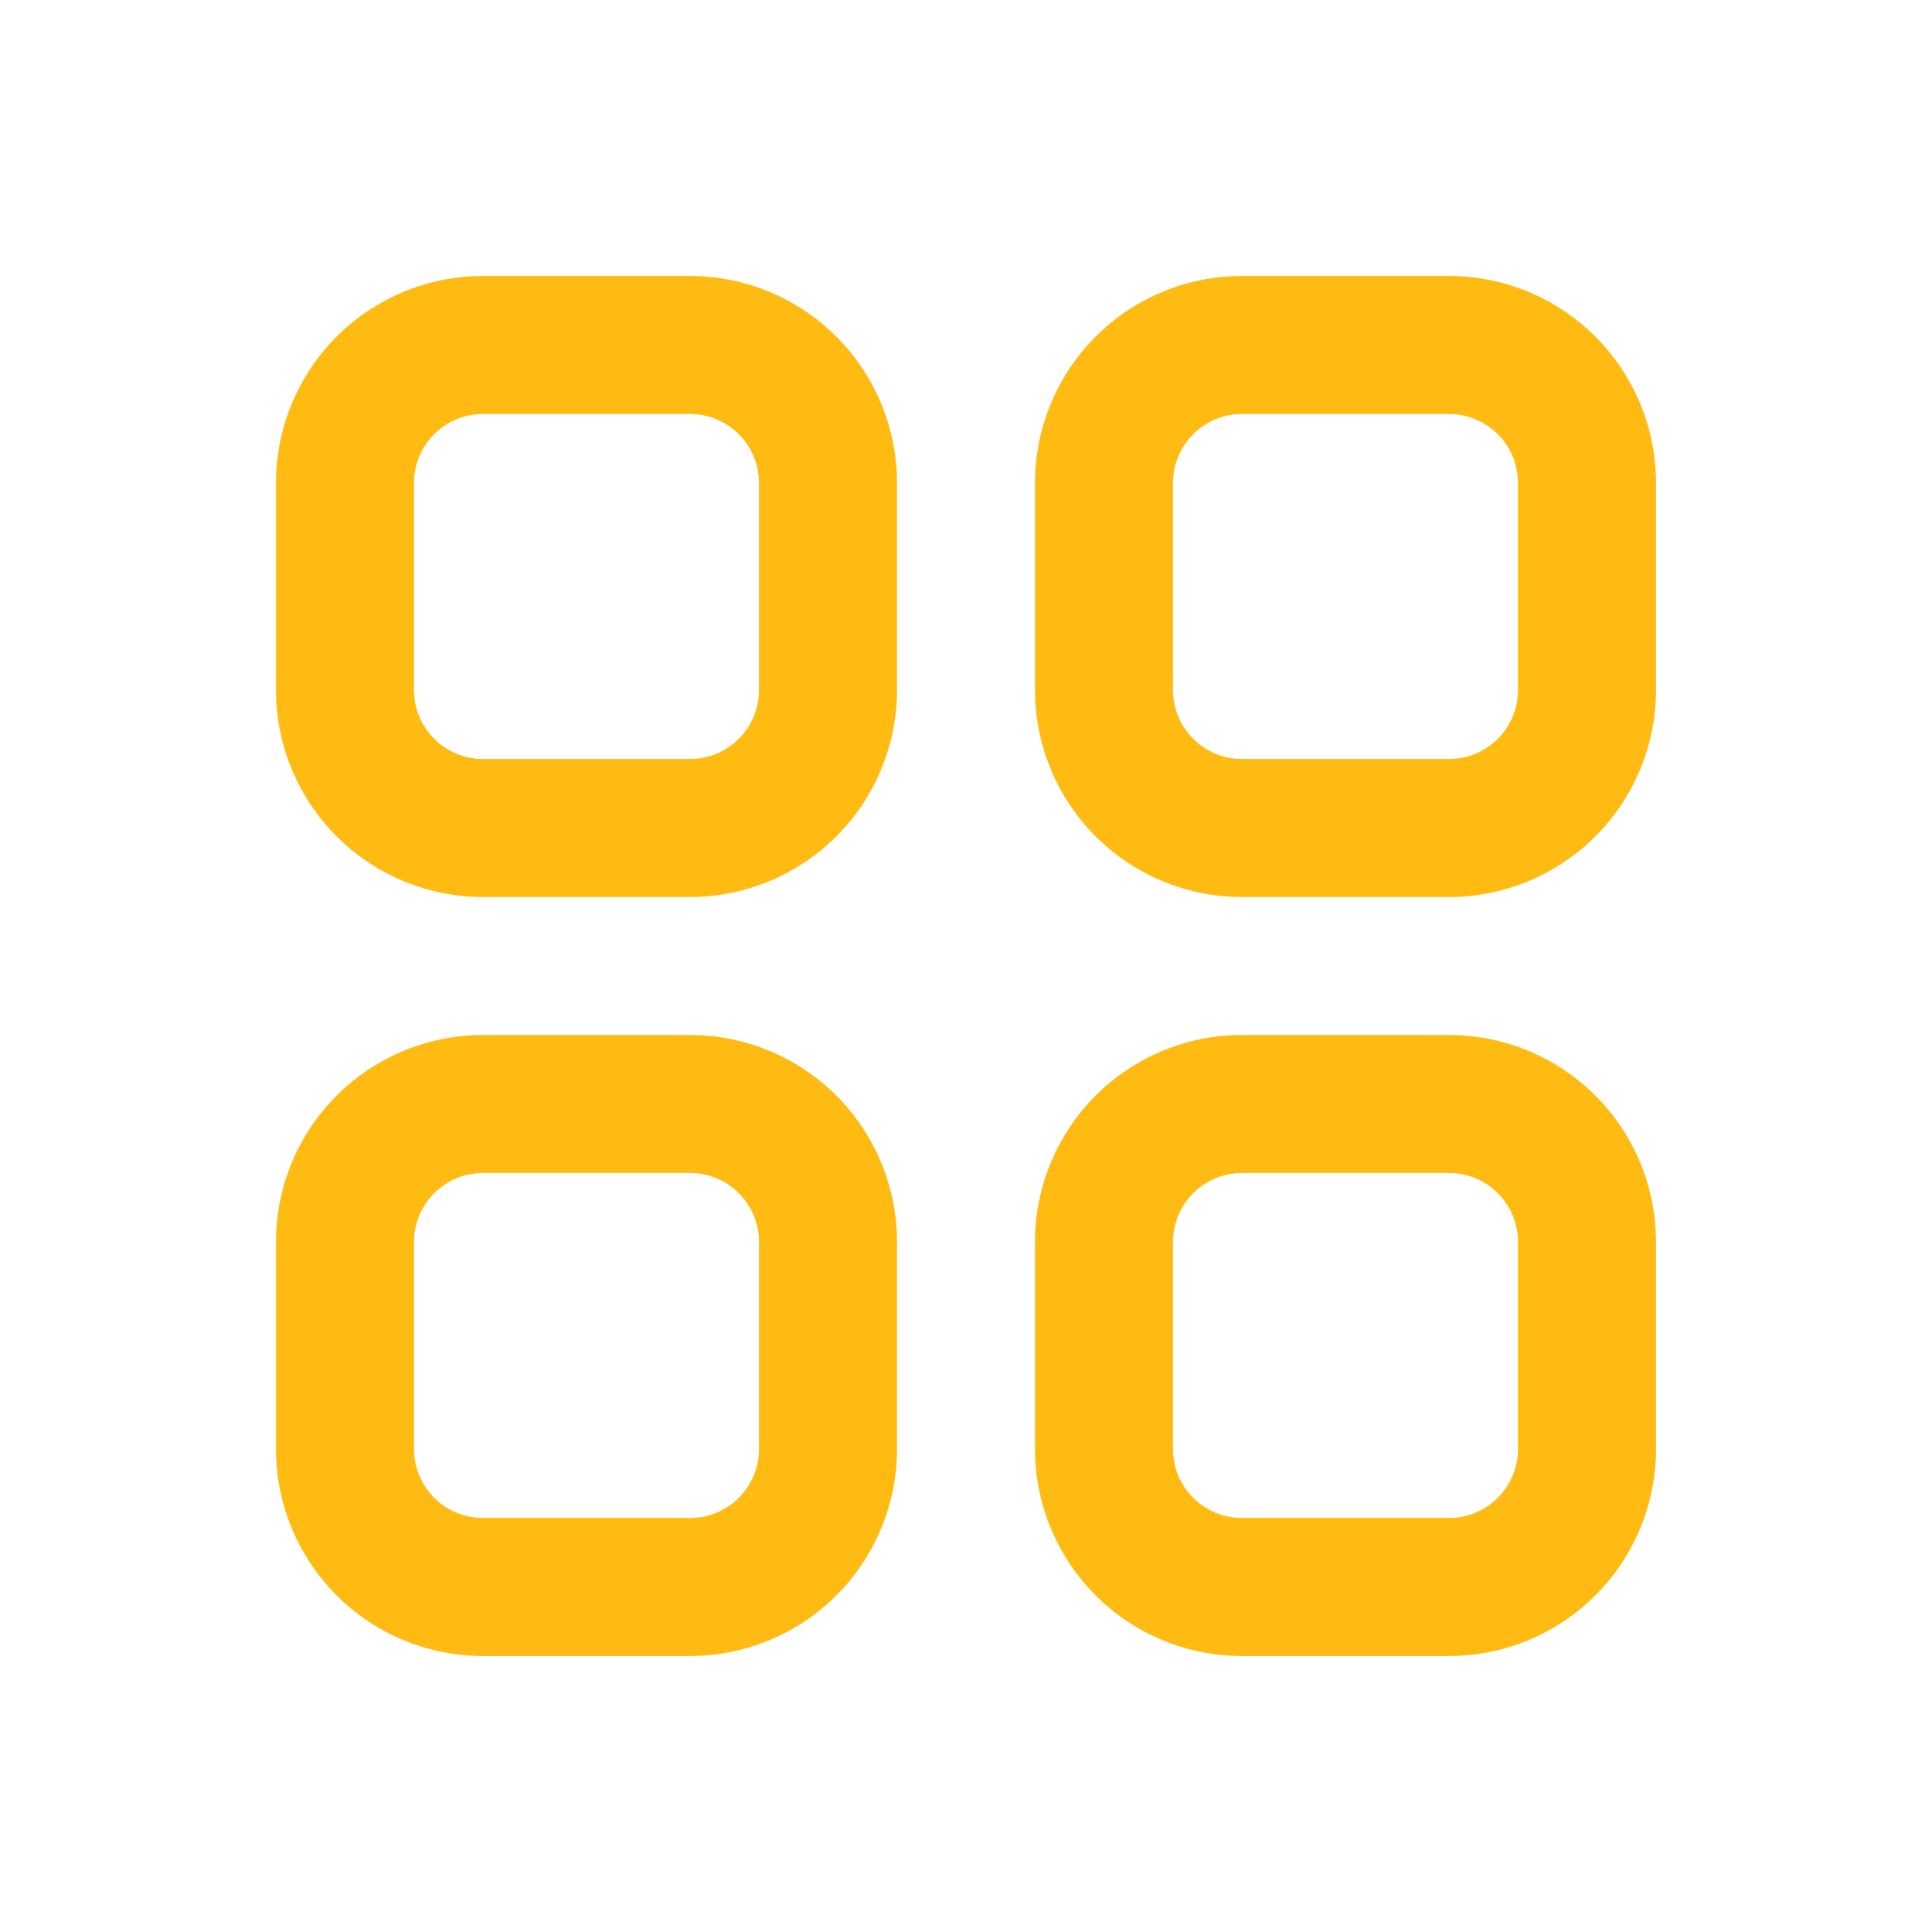 <svg xmlns:xlink="http://www.w3.org/1999/xlink" xmlns="http://www.w3.org/2000/svg" width="28" height="28" viewBox="0 0 28 28" fill="none"><path fill-rule="evenodd" clip-rule="evenodd" d="M7 4h3a3 3 0 013 3v3a3 3 0 01-3 3H7a3 3 0 01-3-3V7a3 3 0 013-3zm0 2a1 1 0 00-1 1v3a1 1 0 001 1h3a1 1 0 001-1V7a1 1 0 00-1-1H7zM7 15h3a3 3 0 013 3v3a3 3 0 01-3 3H7a3 3 0 01-3-3v-3a3 3 0 013-3zm0 2a1 1 0 00-1 1v3a1 1 0 001 1h3a1 1 0 001-1v-3a1 1 0 00-1-1H7zM18 4h3a3 3 0 013 3v3a3 3 0 01-3 3h-3a3 3 0 01-3-3V7a3 3 0 013-3zm0 2a1 1 0 00-1 1v3a1 1 0 001 1h3a1 1 0 001-1V7a1 1 0 00-1-1h-3zM18 15h3a3 3 0 013 3v3a3 3 0 01-3 3h-3a3 3 0 01-3-3v-3a3 3 0 013-3zm0 2a1 1 0 00-1 1v3a1 1 0 001 1h3a1 1 0 001-1v-3a1 1 0 00-1-1h-3z" fill="#FFBB11"></path></svg>